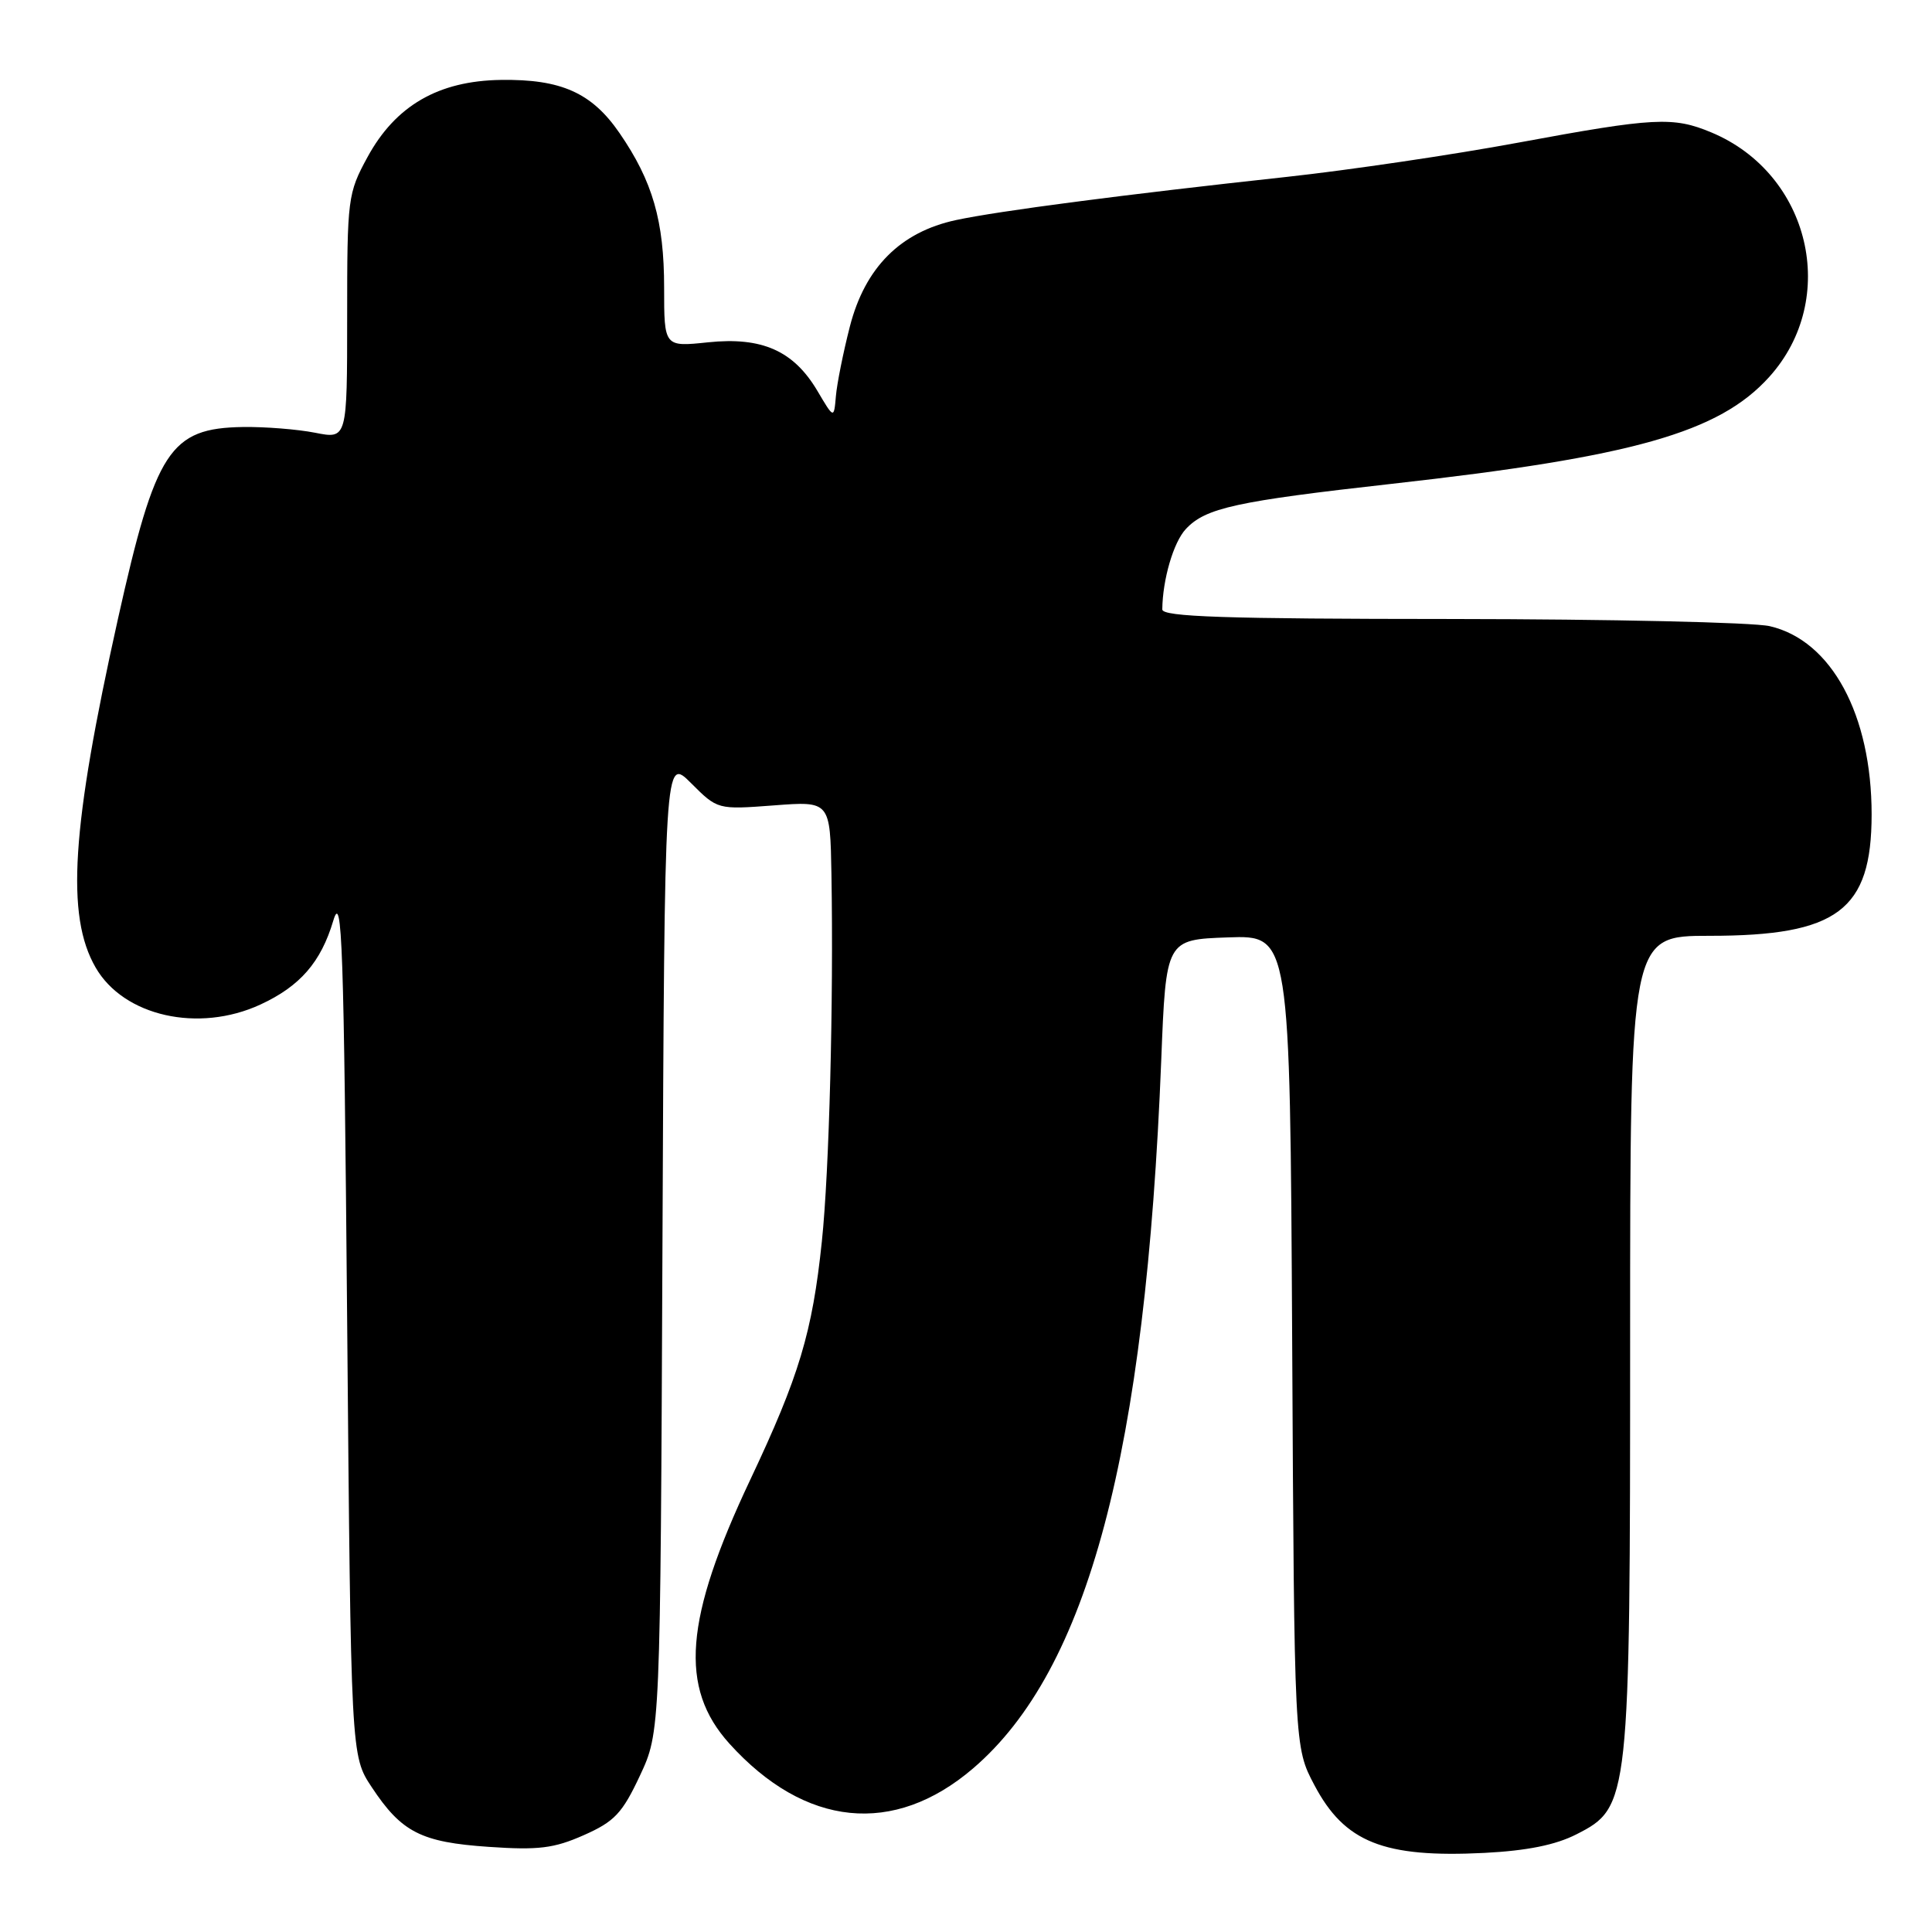 <?xml version="1.0" encoding="UTF-8" standalone="no"?>
<!DOCTYPE svg PUBLIC "-//W3C//DTD SVG 1.1//EN" "http://www.w3.org/Graphics/SVG/1.1/DTD/svg11.dtd" >
<svg xmlns="http://www.w3.org/2000/svg" xmlns:xlink="http://www.w3.org/1999/xlink" version="1.1" viewBox="0 0 256 256">
 <g >
 <path fill="currentColor"
d=" M 208.90 243.05 C 215.93 239.47 216.00 238.77 216.00 177.32 C 216.00 124.00 216.00 124.00 226.53 124.00 C 243.49 124.00 247.99 120.63 248.00 107.93 C 248.00 94.71 242.68 84.86 234.50 82.97 C 232.30 82.46 213.29 82.04 192.25 82.02 C 162.32 82.01 154.00 81.73 154.01 80.75 C 154.05 76.79 155.49 71.85 157.13 70.10 C 159.73 67.30 163.77 66.42 184.50 64.10 C 216.42 60.53 227.78 57.31 234.42 49.96 C 243.78 39.60 239.86 23.02 226.77 17.55 C 221.70 15.43 219.22 15.56 201.18 18.90 C 192.56 20.50 178.75 22.54 170.50 23.44 C 148.87 25.79 132.33 27.95 126.68 29.16 C 119.31 30.74 114.62 35.45 112.61 43.27 C 111.73 46.70 110.90 50.85 110.76 52.50 C 110.50 55.50 110.50 55.50 108.32 51.81 C 105.17 46.48 100.98 44.61 93.81 45.36 C 88.00 45.97 88.00 45.97 88.00 38.11 C 88.00 29.28 86.48 24.01 82.09 17.63 C 78.42 12.29 74.35 10.47 66.36 10.59 C 58.09 10.71 52.41 14.00 48.70 20.81 C 46.08 25.62 46.00 26.26 46.00 41.97 C 46.00 58.18 46.00 58.18 41.75 57.34 C 39.41 56.88 35.12 56.54 32.21 56.58 C 22.51 56.73 20.62 59.64 15.63 82.00 C 9.46 109.72 8.71 121.35 12.67 128.20 C 16.39 134.66 26.31 136.89 34.50 133.11 C 39.76 130.68 42.52 127.50 44.16 122.00 C 45.33 118.08 45.56 124.87 46.00 175.07 C 46.50 232.65 46.50 232.65 49.25 236.80 C 53.21 242.79 55.79 244.11 64.78 244.72 C 71.34 245.17 73.40 244.92 77.35 243.17 C 81.42 241.37 82.45 240.28 84.79 235.29 C 87.50 229.50 87.50 229.50 87.78 164.88 C 88.06 100.26 88.06 100.26 91.57 103.77 C 95.08 107.28 95.08 107.28 102.54 106.72 C 110.00 106.15 110.00 106.15 110.17 115.83 C 110.46 132.72 109.88 155.19 108.90 164.50 C 107.64 176.56 105.89 182.36 99.41 196.08 C 90.69 214.54 89.97 223.64 96.65 231.04 C 106.67 242.12 118.43 243.32 128.94 234.32 C 144.18 221.27 151.80 192.61 153.87 140.50 C 154.50 124.50 154.50 124.50 162.72 124.21 C 170.93 123.92 170.93 123.92 171.22 177.71 C 171.50 231.50 171.50 231.50 174.16 236.53 C 178.16 244.12 183.34 246.19 196.69 245.52 C 202.32 245.23 206.13 244.47 208.90 243.05 Z "/>
</g>
</svg>